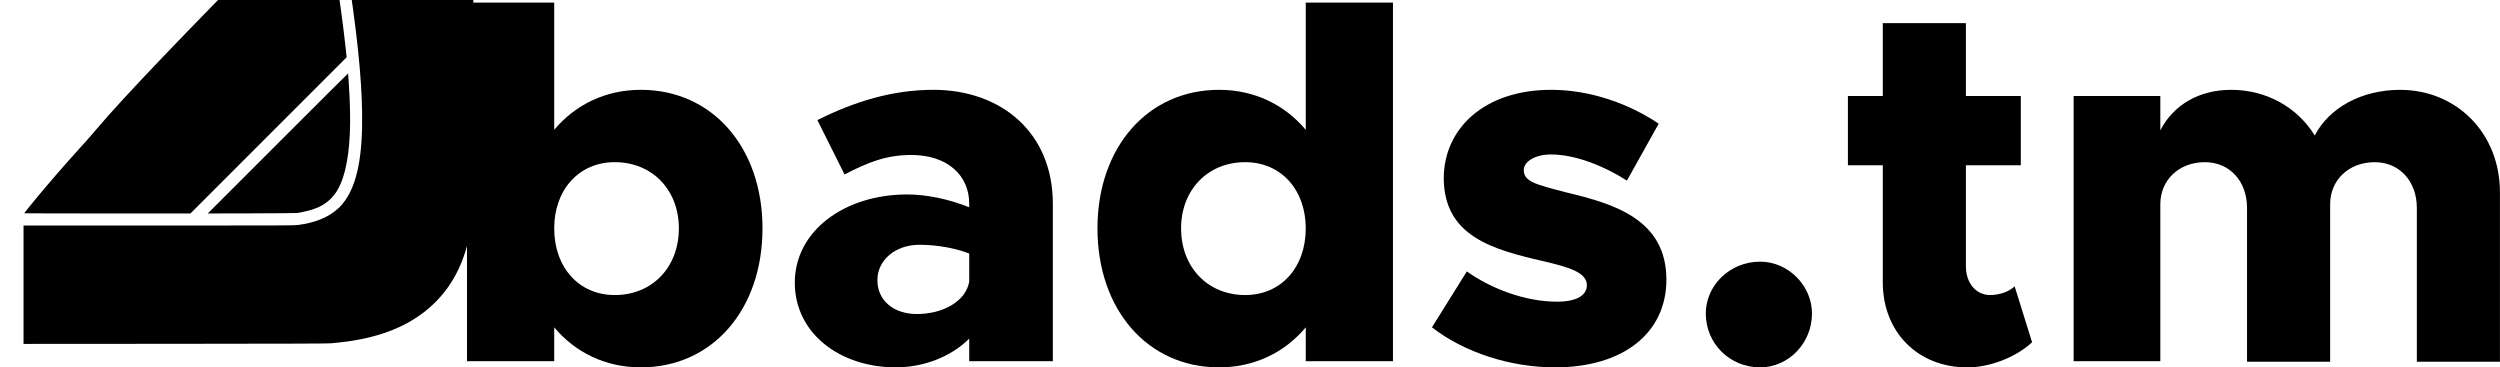 <?xml version="1.0" encoding="UTF-8"?>
<svg enable-background="new 0 0 143 35" version="1.1" viewBox="0 0 143 21" xml:space="preserve" xmlns="http://www.w3.org/2000/svg" xmlns:cc="http://creativecommons.org/ns#" xmlns:dc="http://purl.org/dc/elements/1.1/" xmlns:rdf="http://www.w3.org/1999/02/22-rdf-syntax-ns#"><g transform="translate(0,-14)"><g transform="matrix(.935 0 0 .935 -1.637 .122)"><g transform="matrix(1.049 0 0 1.049 3.703 -.918)"><g stroke-width="1.02" aria-label="bads.tm"><path d="m35.516 20.263c-2.064 0-3.83 0.868-5.056 2.334v-7.42h-5.086v20.913h5.086v-1.975c1.227 1.466 2.992 2.334 5.056 2.334 4.159 0 7.091-3.351 7.091-8.108 0-4.727-2.932-8.078-7.091-8.078zm-1.526 11.968c-2.094 0-3.53-1.616-3.53-3.889 0-2.244 1.436-3.86 3.53-3.86 2.184 0 3.74 1.616 3.74 3.86 0 2.274-1.556 3.889-3.74 3.889z"/><path d="m52.569 20.263c-2.393 0-4.607 0.688-6.762 1.765l1.586 3.171c1.316-0.688 2.423-1.137 3.889-1.137 2.124 0 3.381 1.197 3.381 2.842v0.209c-1.197-0.479-2.483-0.748-3.62-0.748-3.65 0-6.552 2.124-6.552 5.146 0 2.932 2.603 4.937 5.894 4.937 1.586 0 3.201-0.598 4.278-1.675v1.316h4.877v-9.185c0-4.129-2.992-6.642-6.971-6.642zm-0.957 13.075c-1.346 0-2.304-0.778-2.304-1.975s1.077-2.064 2.453-2.064c1.047 0 2.124 0.209 2.902 0.509v1.645c-0.209 1.167-1.556 1.885-3.052 1.885z"/><path d="m74.289 15.177v7.42c-1.227-1.466-2.992-2.334-5.056-2.334-4.159 0-7.091 3.351-7.091 8.078 0 4.757 2.932 8.108 7.091 8.108 2.064 0 3.83-0.868 5.056-2.334v1.975h5.086v-20.913zm-3.53 17.054c-2.184 0-3.74-1.616-3.74-3.889 0-2.244 1.556-3.86 3.74-3.86 2.094 0 3.53 1.616 3.53 3.86 0 2.274-1.436 3.889-3.53 3.889z"/><path d="m88.829 36.449c3.979 0 6.492-2.005 6.492-5.116 0-3.53-3.082-4.428-5.834-5.086-1.825-0.479-2.483-0.628-2.483-1.316 0-0.479 0.658-0.898 1.586-0.898 1.406 0 3.082 0.658 4.428 1.526l1.855-3.321c-1.735-1.167-3.979-1.975-6.283-1.975-3.83 0-6.253 2.214-6.253 5.176 0.03 3.351 2.812 4.129 5.804 4.817 1.526 0.359 2.543 0.658 2.543 1.406 0 0.598-0.628 0.957-1.735 0.957-1.855 0-3.83-0.748-5.266-1.765l-2.034 3.261c1.885 1.466 4.578 2.334 7.181 2.334z"/><path d="m100.79 36.449c1.645 0 3.022-1.406 3.022-3.142 0-1.616-1.376-3.022-3.022-3.022-1.795 0-3.171 1.406-3.171 3.022 0 1.735 1.376 3.142 3.171 3.142z"/><path d="m115.63 31.722c-0.299 0.299-0.868 0.509-1.436 0.509-0.808 0-1.406-0.688-1.406-1.675v-5.894h3.201v-4.039h-3.201v-4.248h-4.847v4.248h-2.034v4.039h2.034v6.822c0 2.902 2.034 4.967 4.937 4.967 1.316 0 2.842-0.598 3.77-1.466z"/><path d="m138.13 20.263c-2.274 0-4.159 1.047-4.997 2.663-1.017-1.645-2.812-2.663-4.877-2.663-1.885 0-3.381 0.898-4.129 2.364v-2.005h-5.056v15.468h5.056v-9.155c0-1.406 1.077-2.453 2.603-2.453 1.436 0 2.453 1.107 2.453 2.663v8.976h4.847v-9.185c0-1.406 1.077-2.453 2.603-2.453 1.436 0 2.453 1.107 2.453 2.663v8.976h4.847v-9.873c0-3.501-2.573-5.984-5.804-5.984z"/></g>
</g><g transform="matrix(.002 0 0 -.002 -4.649 43.722)"><path d="m12897 17505c-93-93-617-622-1165-1175-2877-2901-4772-4885-5566-5824-188-224-191-227-530-602-457-505-935-1056-1307-1504-185-223-389-477-389-484 0-3 1144-6 2543-6h2542l4778 4778-22 209c-82 765-192 1576-357 2623-61 388-351 2139-357 2150-1 3-78-71-170-165z"/><path d="m13444 17663c10-35 286-1705 360-2178 310-1983 455-3357 472-4485 21-1308-147-2173-522-2696-84-116-139-179-234-262-294-259-699-421-1218-486-110-14-573-16-4253-16h-4129v-3620l4633 3c3493 3 4664 6 4762 15 419 39 626 67 910 123 965 190 1720 564 2290 1134 609 607 973 1403 1110 2425 52 391 49 49 52 5253l3 4807h-2121c-2015 0-2120-1-2115-17z"/><path d="m11700 10055-2145-2145 1345 3c740 2 1365 7 1390 11 232 39 482 102 544 137 10 6 30 13 43 15 14 3 56 20 94 40 402 202 631 522 774 1076 169 662 206 1504 120 2763-9 127-17 233-18 238-1 4-967-958-2147-2138z"/></g></g></g></svg>
